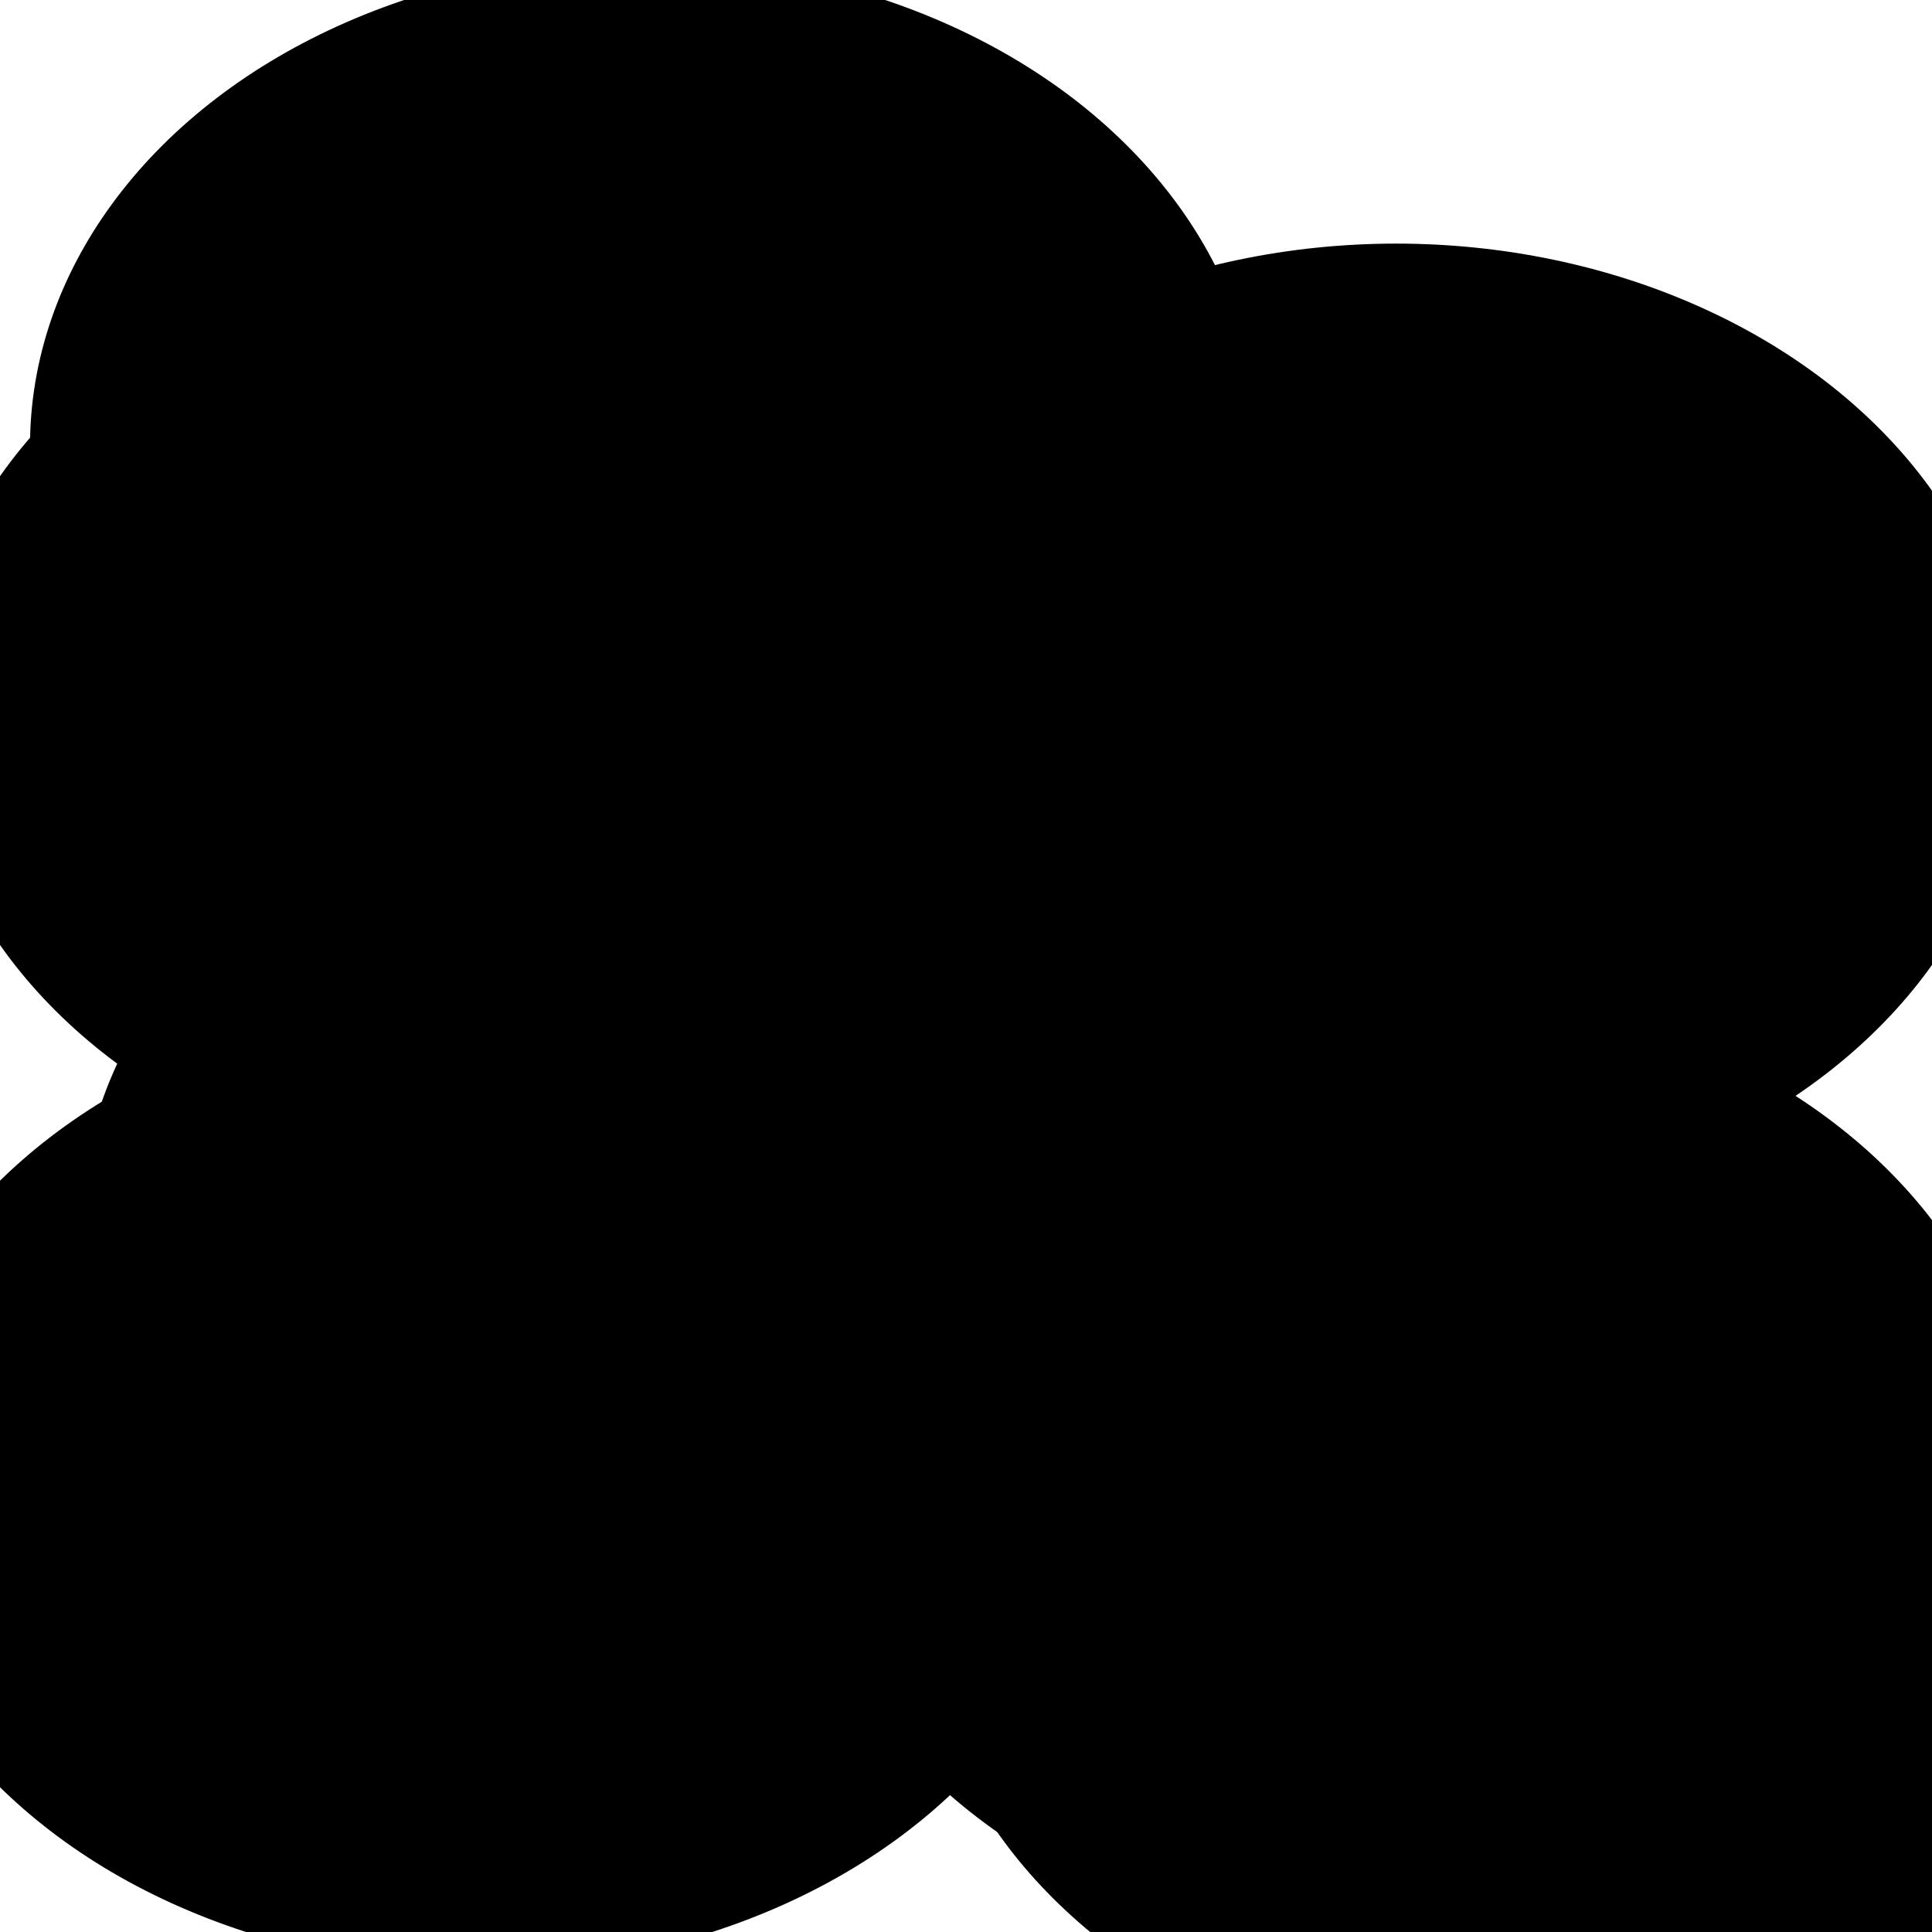 <svg xmlns="http://www.w3.org/2000/svg" version="1.1" xmlns:xlink="http://www.w3.org/1999/xlink" xmlns:svgjs="http://svgjs.dev/svgjs" viewBox="0 0 800 800" opacity="1"><defs><filter id="bbblurry-filter" x="-100%" y="-100%" width="400%" height="400%" filterUnits="objectBoundingBox" primitiveUnits="userSpaceOnUse" color-interpolation-filters="sRGB">
	<feGaussianBlur stdDeviation="130" x="0%" y="0%" width="100%" height="100%" in="SourceGraphic" edgeMode="none" result="blur"></feGaussianBlur></filter></defs><g filter="url(#bbblurry-filter)"><ellipse rx="254.5" ry="200.5" cx="578.113" cy="301.37" fill="hsla(0, 0%, 81%, 1.00)"></ellipse><ellipse rx="254.5" ry="200.5" cx="222.699" cy="294.233" fill="hsla(0, 0%, 75%, 1.00)"></ellipse><ellipse rx="254.5" ry="200.5" cx="582.144" cy="608.843" fill="hsla(0, 0%, 61%, 1.00)"></ellipse><ellipse rx="254.5" ry="200.5" cx="266.933" cy="184.517" fill="hsla(0, 0%, 73%, 1.00)"></ellipse><ellipse rx="254.5" ry="200.5" cx="198.403" cy="614.474" fill="hsla(0, 0%, 74%, 1.00)"></ellipse><ellipse rx="254.5" ry="200.5" cx="635.776" cy="661.785" fill="hsla(0, 0%, 58%, 1.00)"></ellipse><ellipse rx="254.5" ry="200.5" cx="287.608" cy="509.208" fill="hsla(0, 0%, 61%, 1.00)"></ellipse></g></svg>